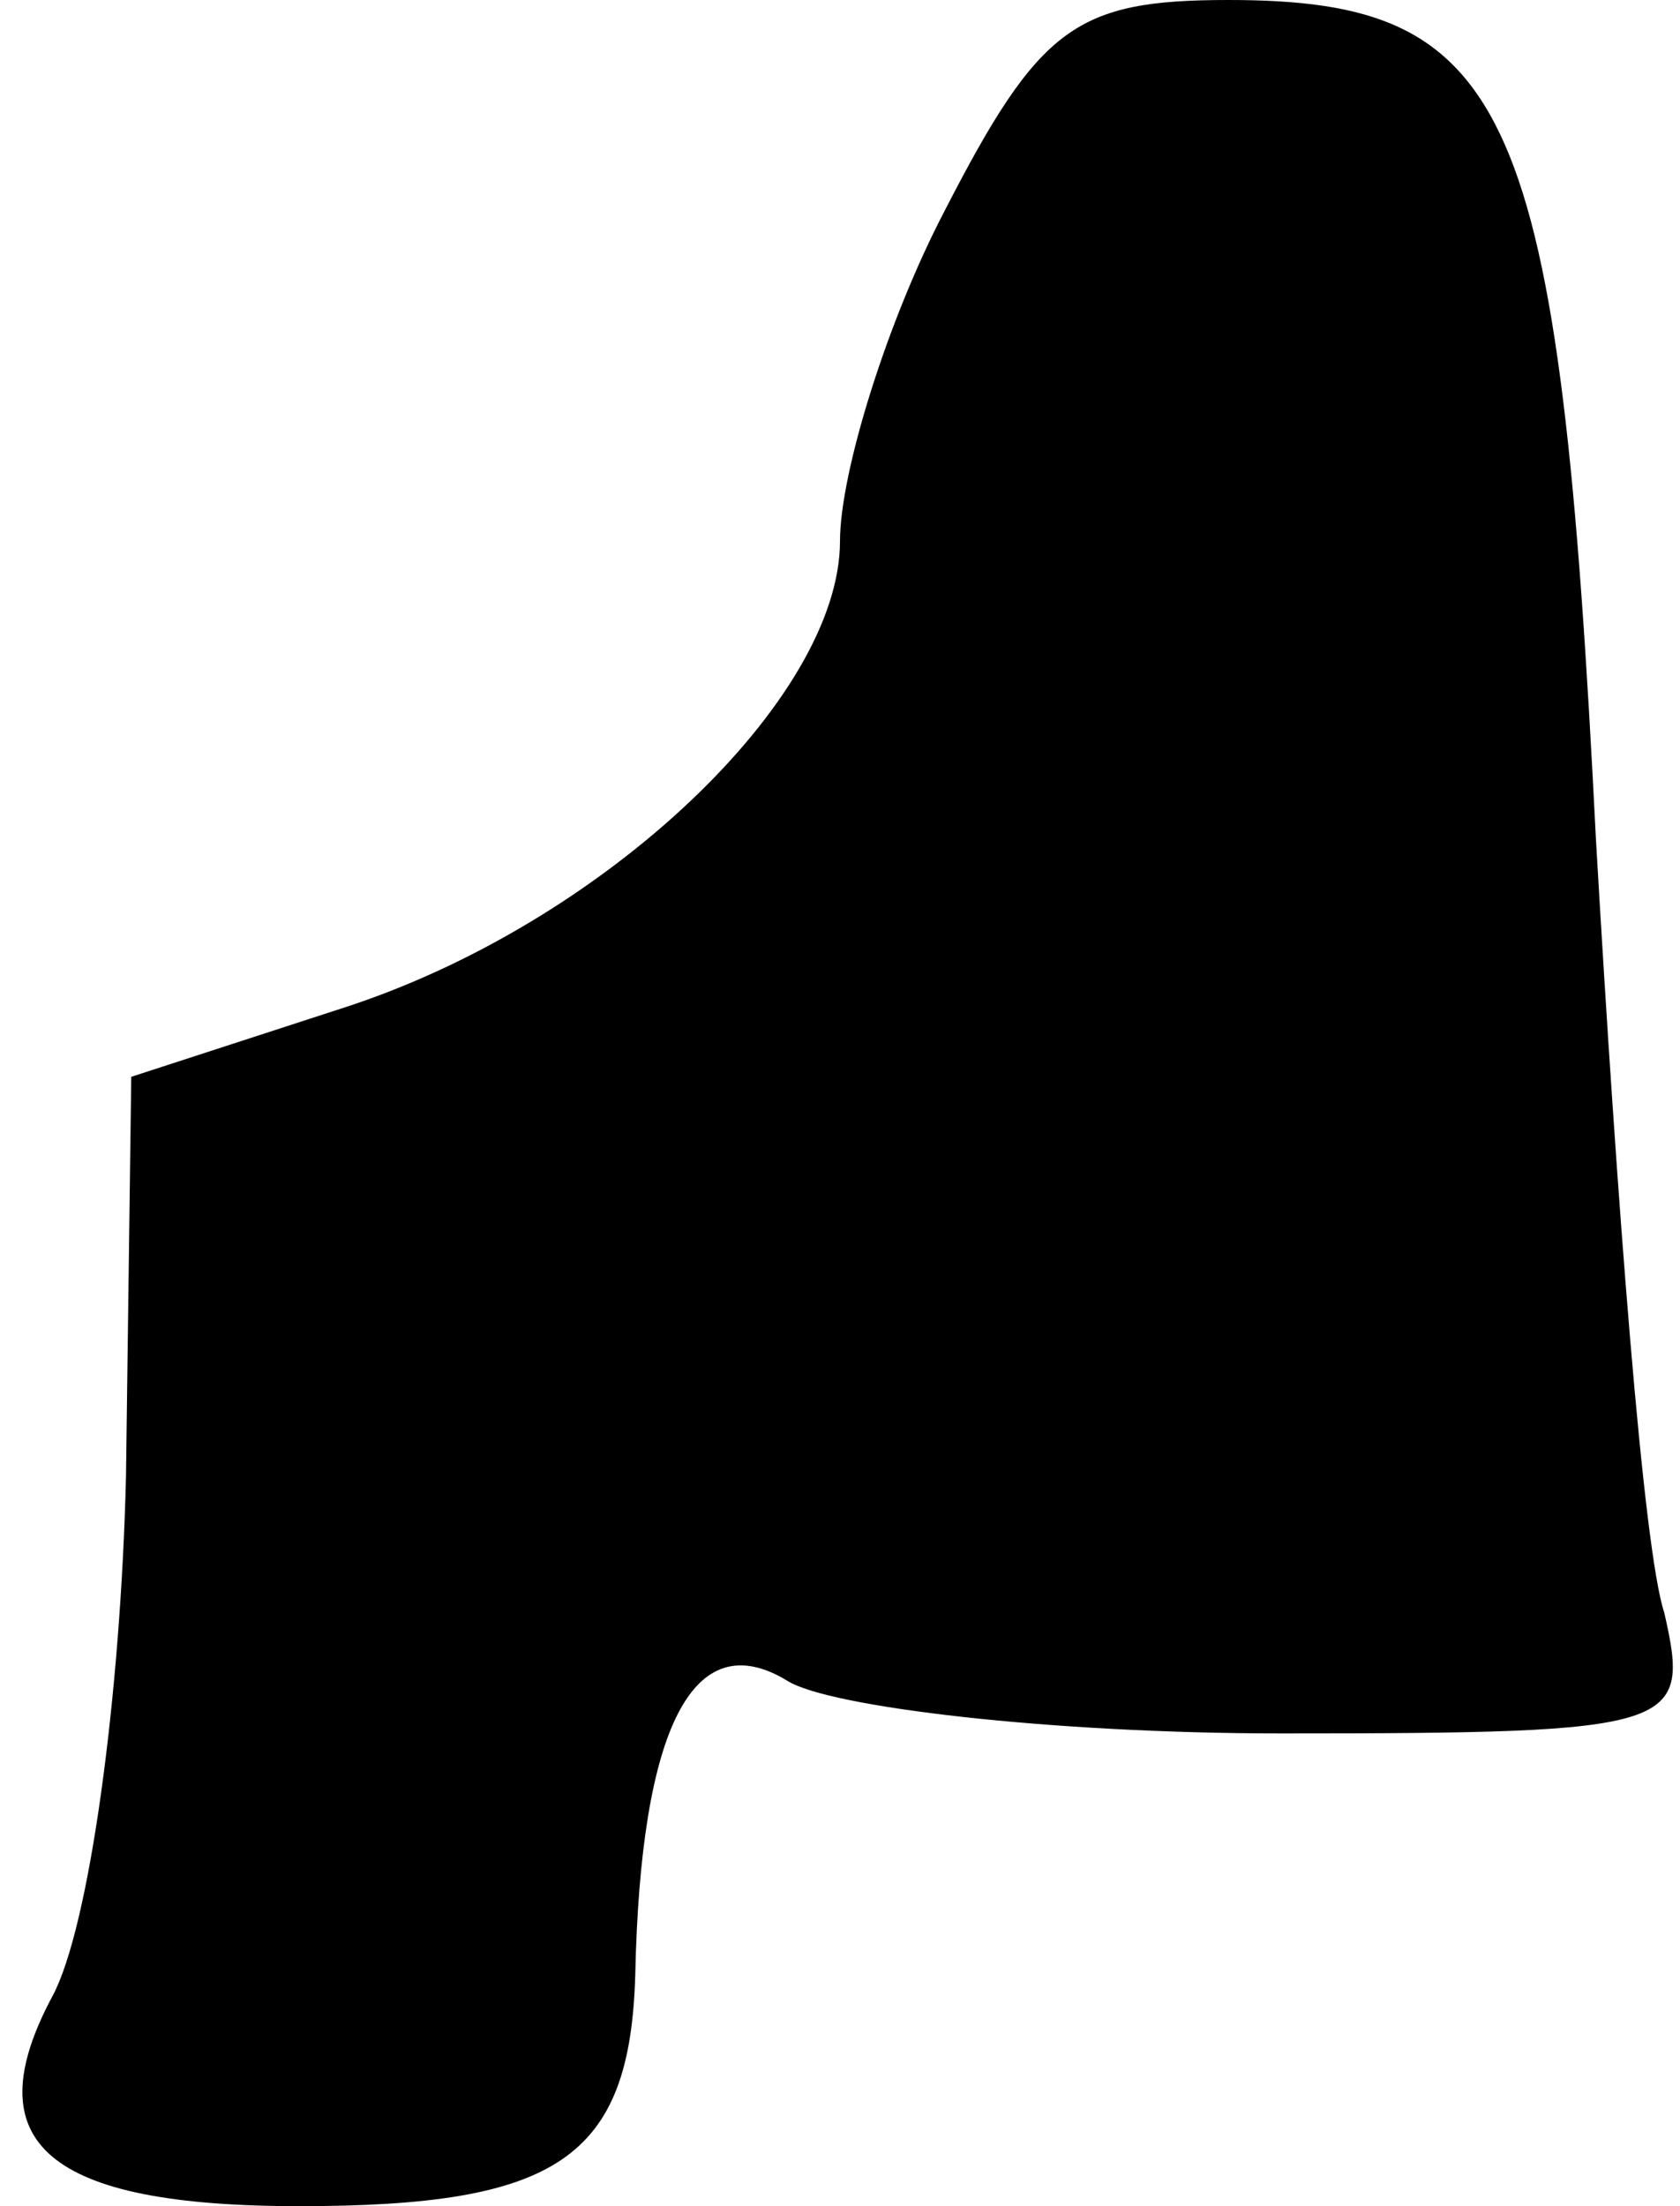 <?xml version="1.0" standalone="no"?>
<!DOCTYPE svg PUBLIC "-//W3C//DTD SVG 20010904//EN"
 "http://www.w3.org/TR/2001/REC-SVG-20010904/DTD/svg10.dtd">
<svg version="1.0" xmlns="http://www.w3.org/2000/svg"
 width="32pt" height="42pt" viewBox="0 0 32 42"
 preserveAspectRatio="xMidYMid meet">
<g transform="translate(0,42) scale(0.1,-0.1)"
fill="#000000" stroke="none">
<path fill="#000000" stroke="none" d="M180 380 c-11 -21 -20 -50 -20 -63 0
-30 -45 -73 -95 -89 l-40 -13 -1 -76 c-1 -42 -7 -86 -14 -99 -15 -28 -1 -40
47 -40 49 0 63 9 64 44 1 47 11 67 29 56 8 -5 50 -10 94 -10 76 0 78 1 73 23
-4 12 -9 78 -13 147 -7 140 -16 160 -70 160 -29 0 -36 -5 -54 -40z"/>
</g>
</svg>
